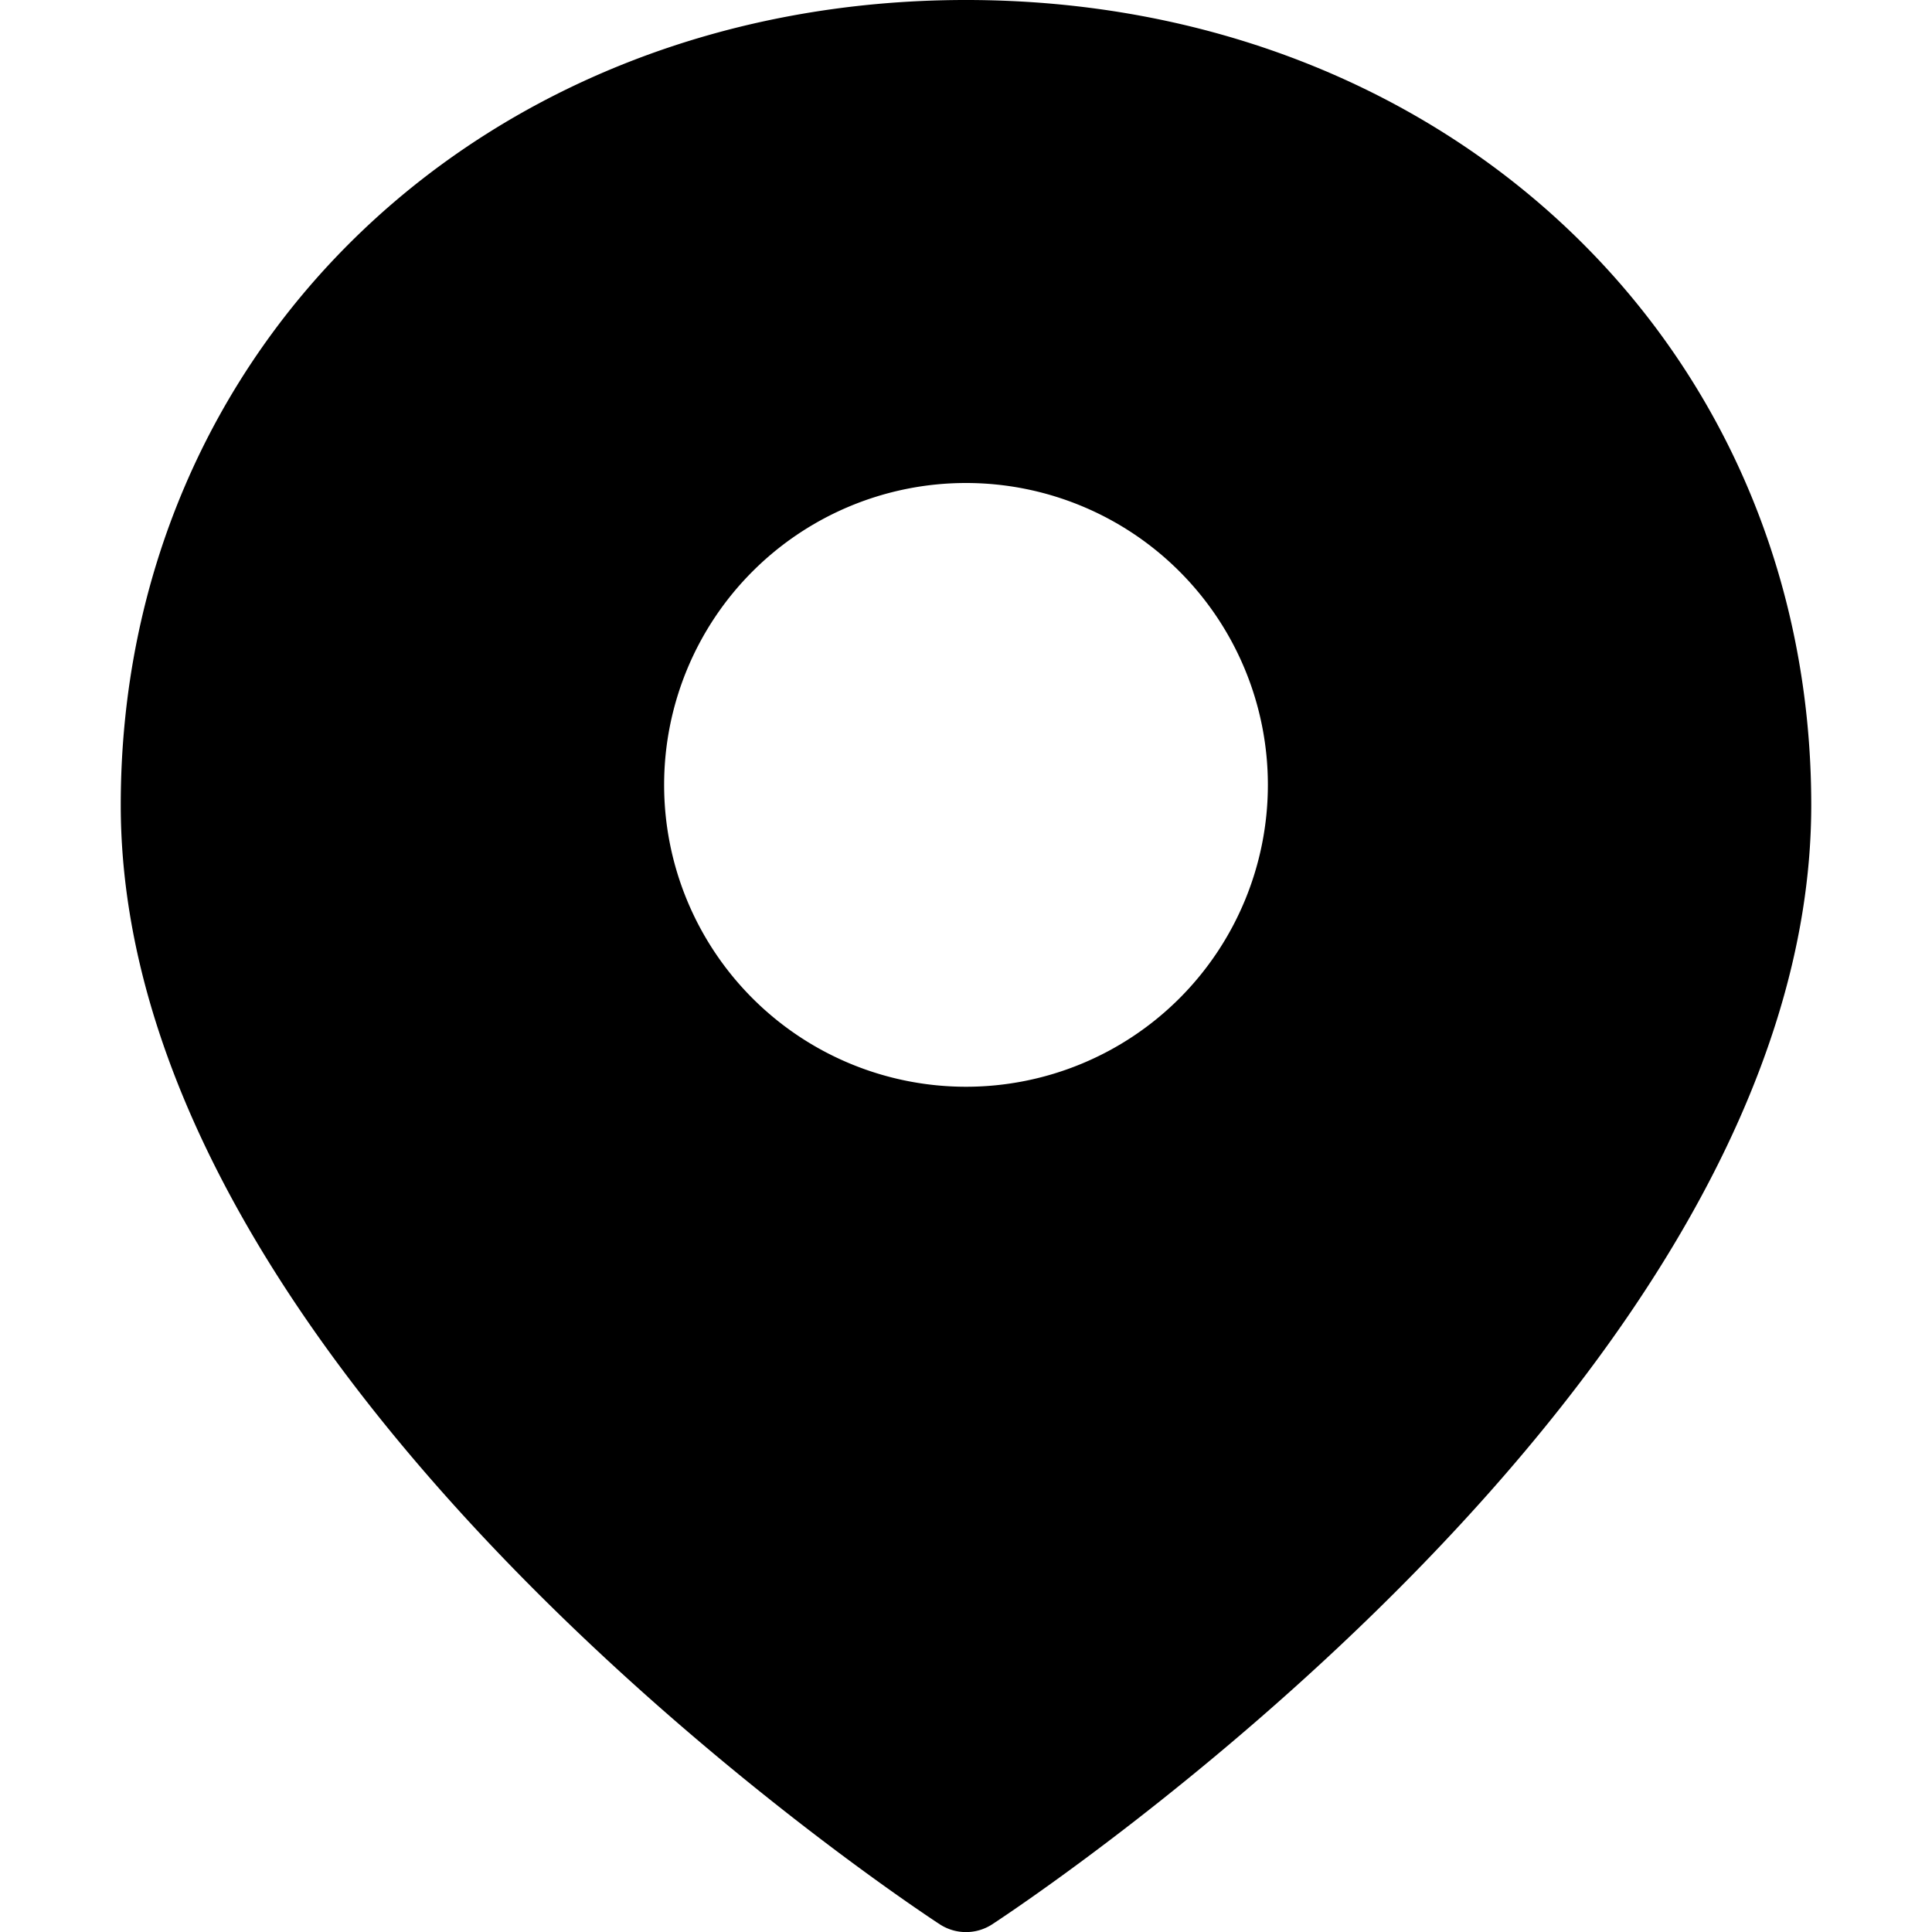 <svg width="16" height="16" xmlns="http://www.w3.org/2000/svg" xmlns:xlink="http://www.w3.org/1999/xlink">
  <defs>
    <path d="M136 255c3.99 0 7 2.866 7 6.667 0 4.782-6.508 9.089-6.784 9.27a.398.398 0 0 1-.432 0c-.277-.181-6.784-4.488-6.784-9.27 0-3.801 3.01-6.667 7-6.667zm0 9a2.5 2.5 0 1 0 0-5 2.5 2.5 0 0 0 0 5z" id="a"/>
  </defs>
  <g fill-rule="evenodd" transform="translate(-128 -255)">
    <use xlink:href="#a"/>
  </g>
</svg>
